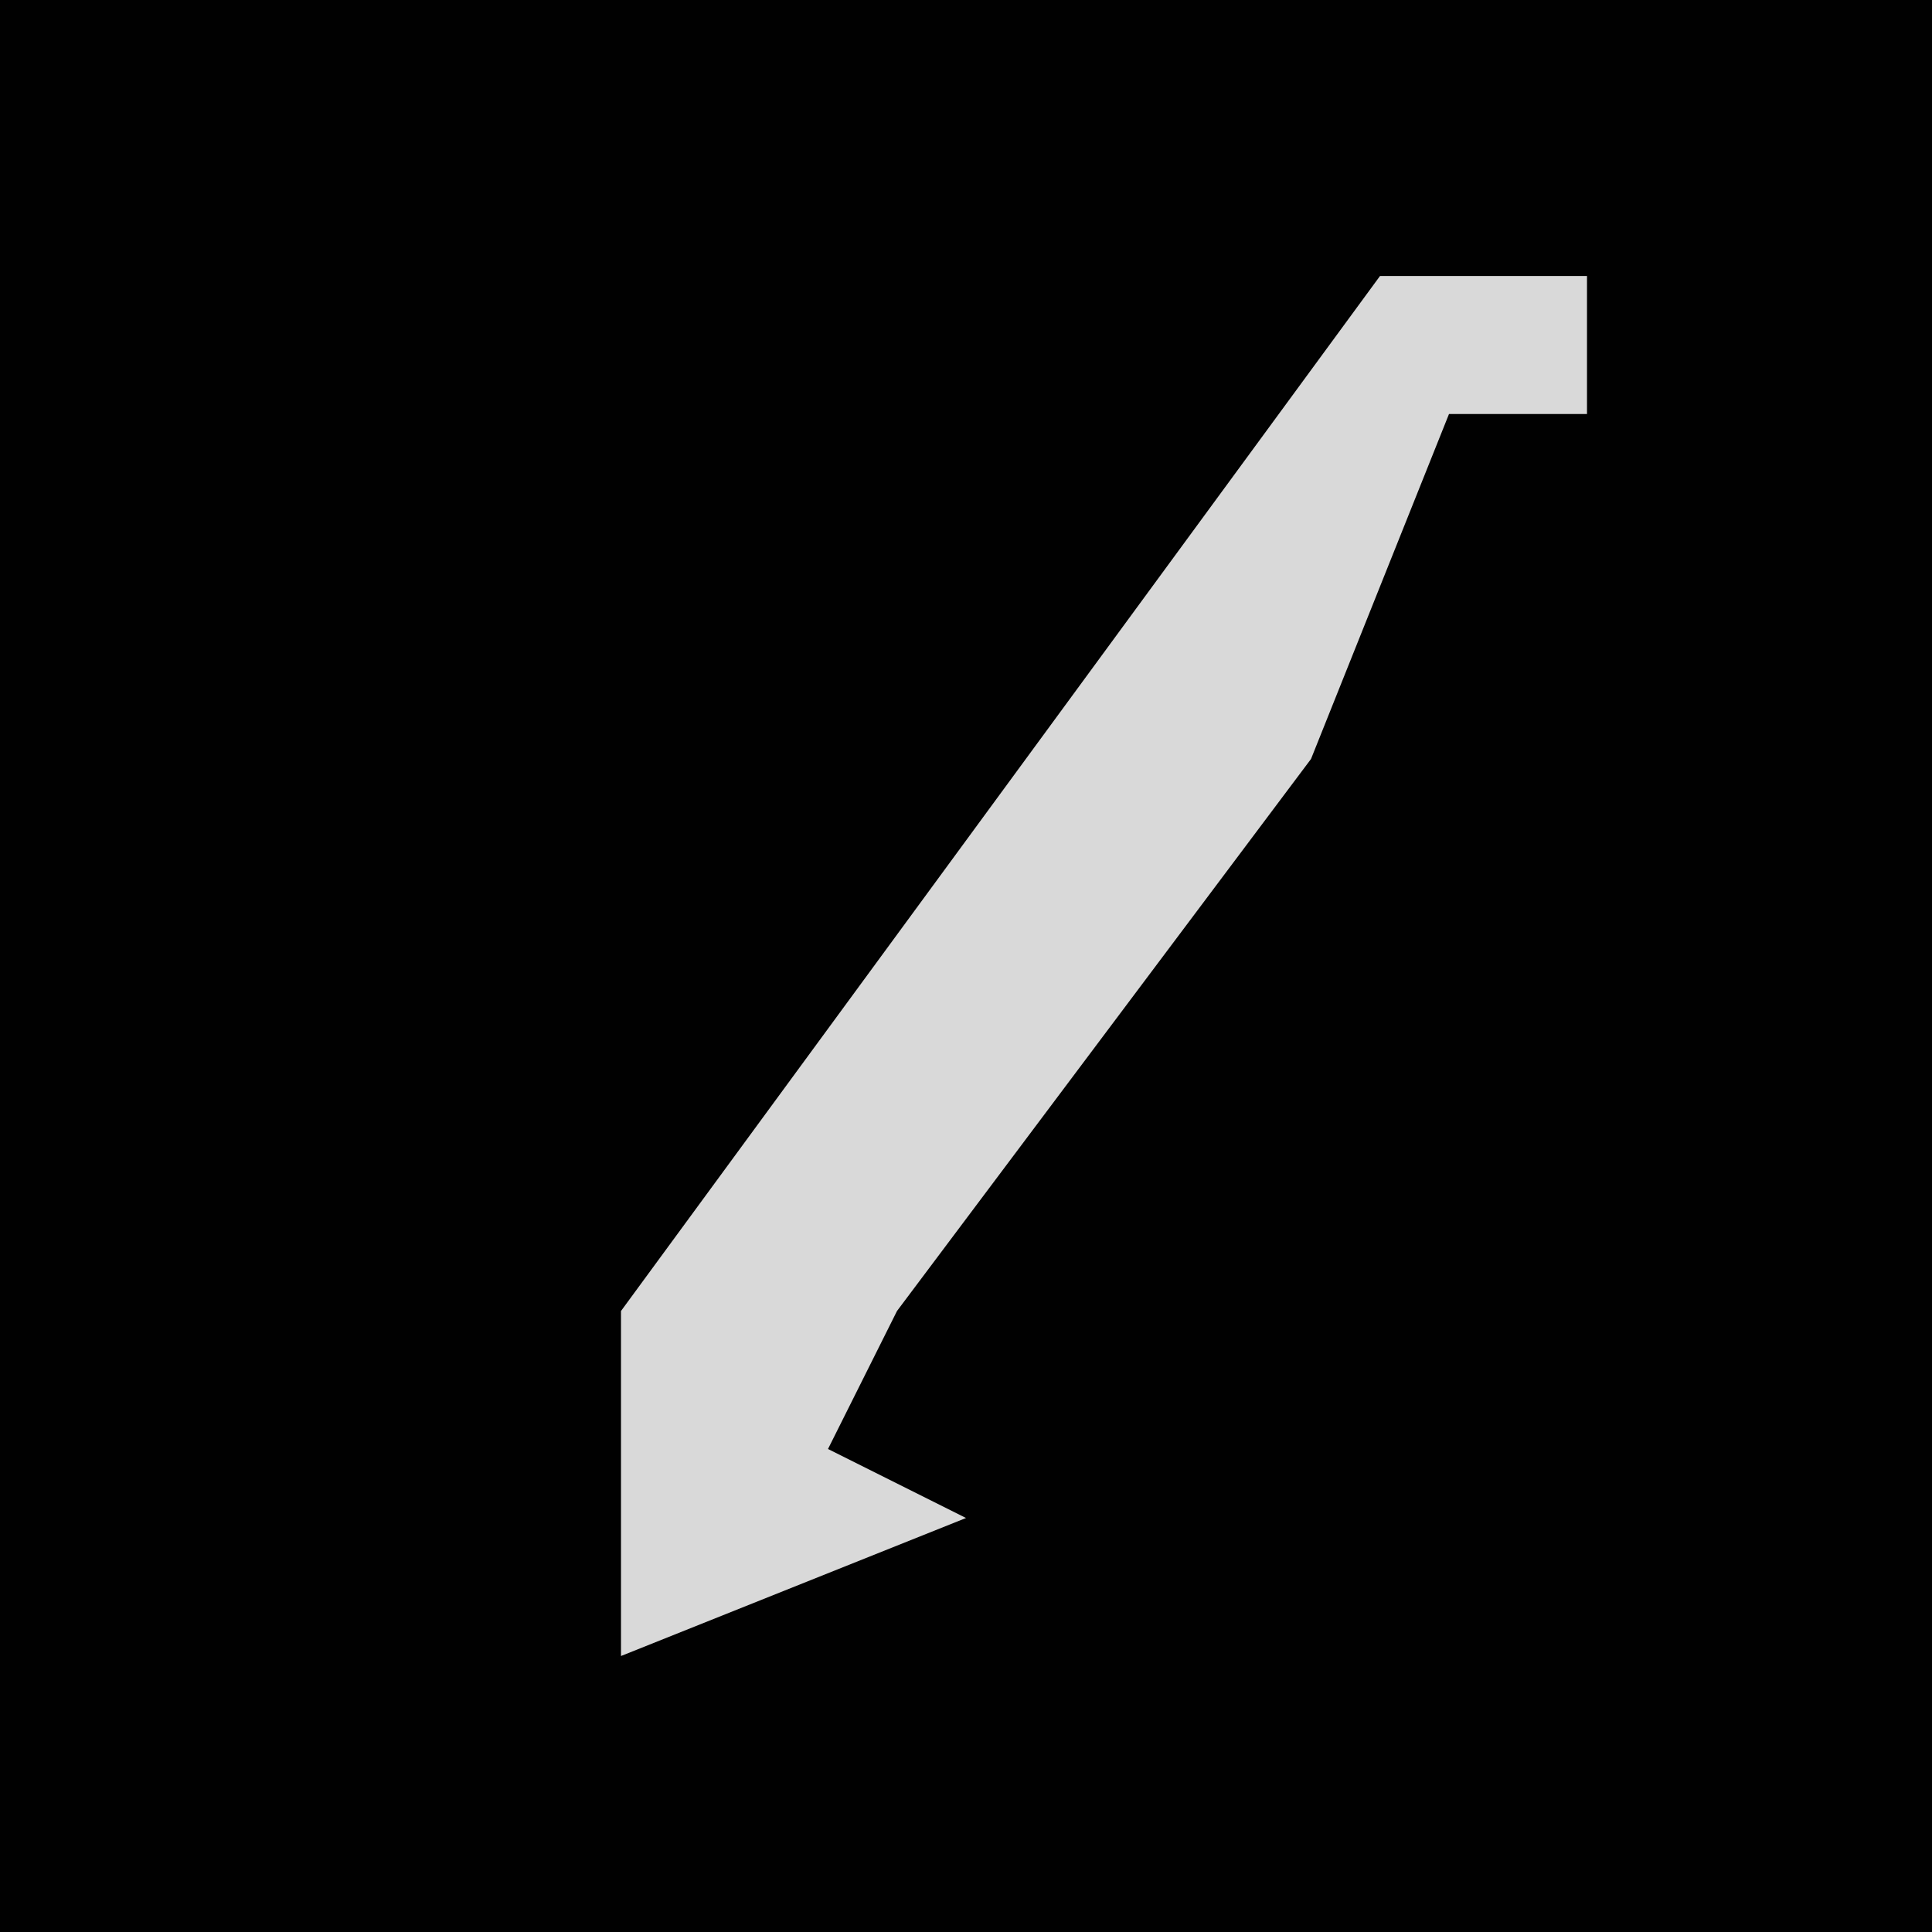 <?xml version="1.0" encoding="UTF-8"?>
<svg version="1.1" xmlns="http://www.w3.org/2000/svg" width="28" height="28">
<path d="M0,0 L28,0 L28,28 L0,28 Z " fill="#010101" transform="translate(0,0)"/>
<path d="M0,0 L3,0 L3,2 L1,2 L-1,7 L-7,15 L-8,17 L-6,18 L-11,20 L-11,15 Z " fill="#D9D9D9" transform="translate(20,4)"/>
</svg>
